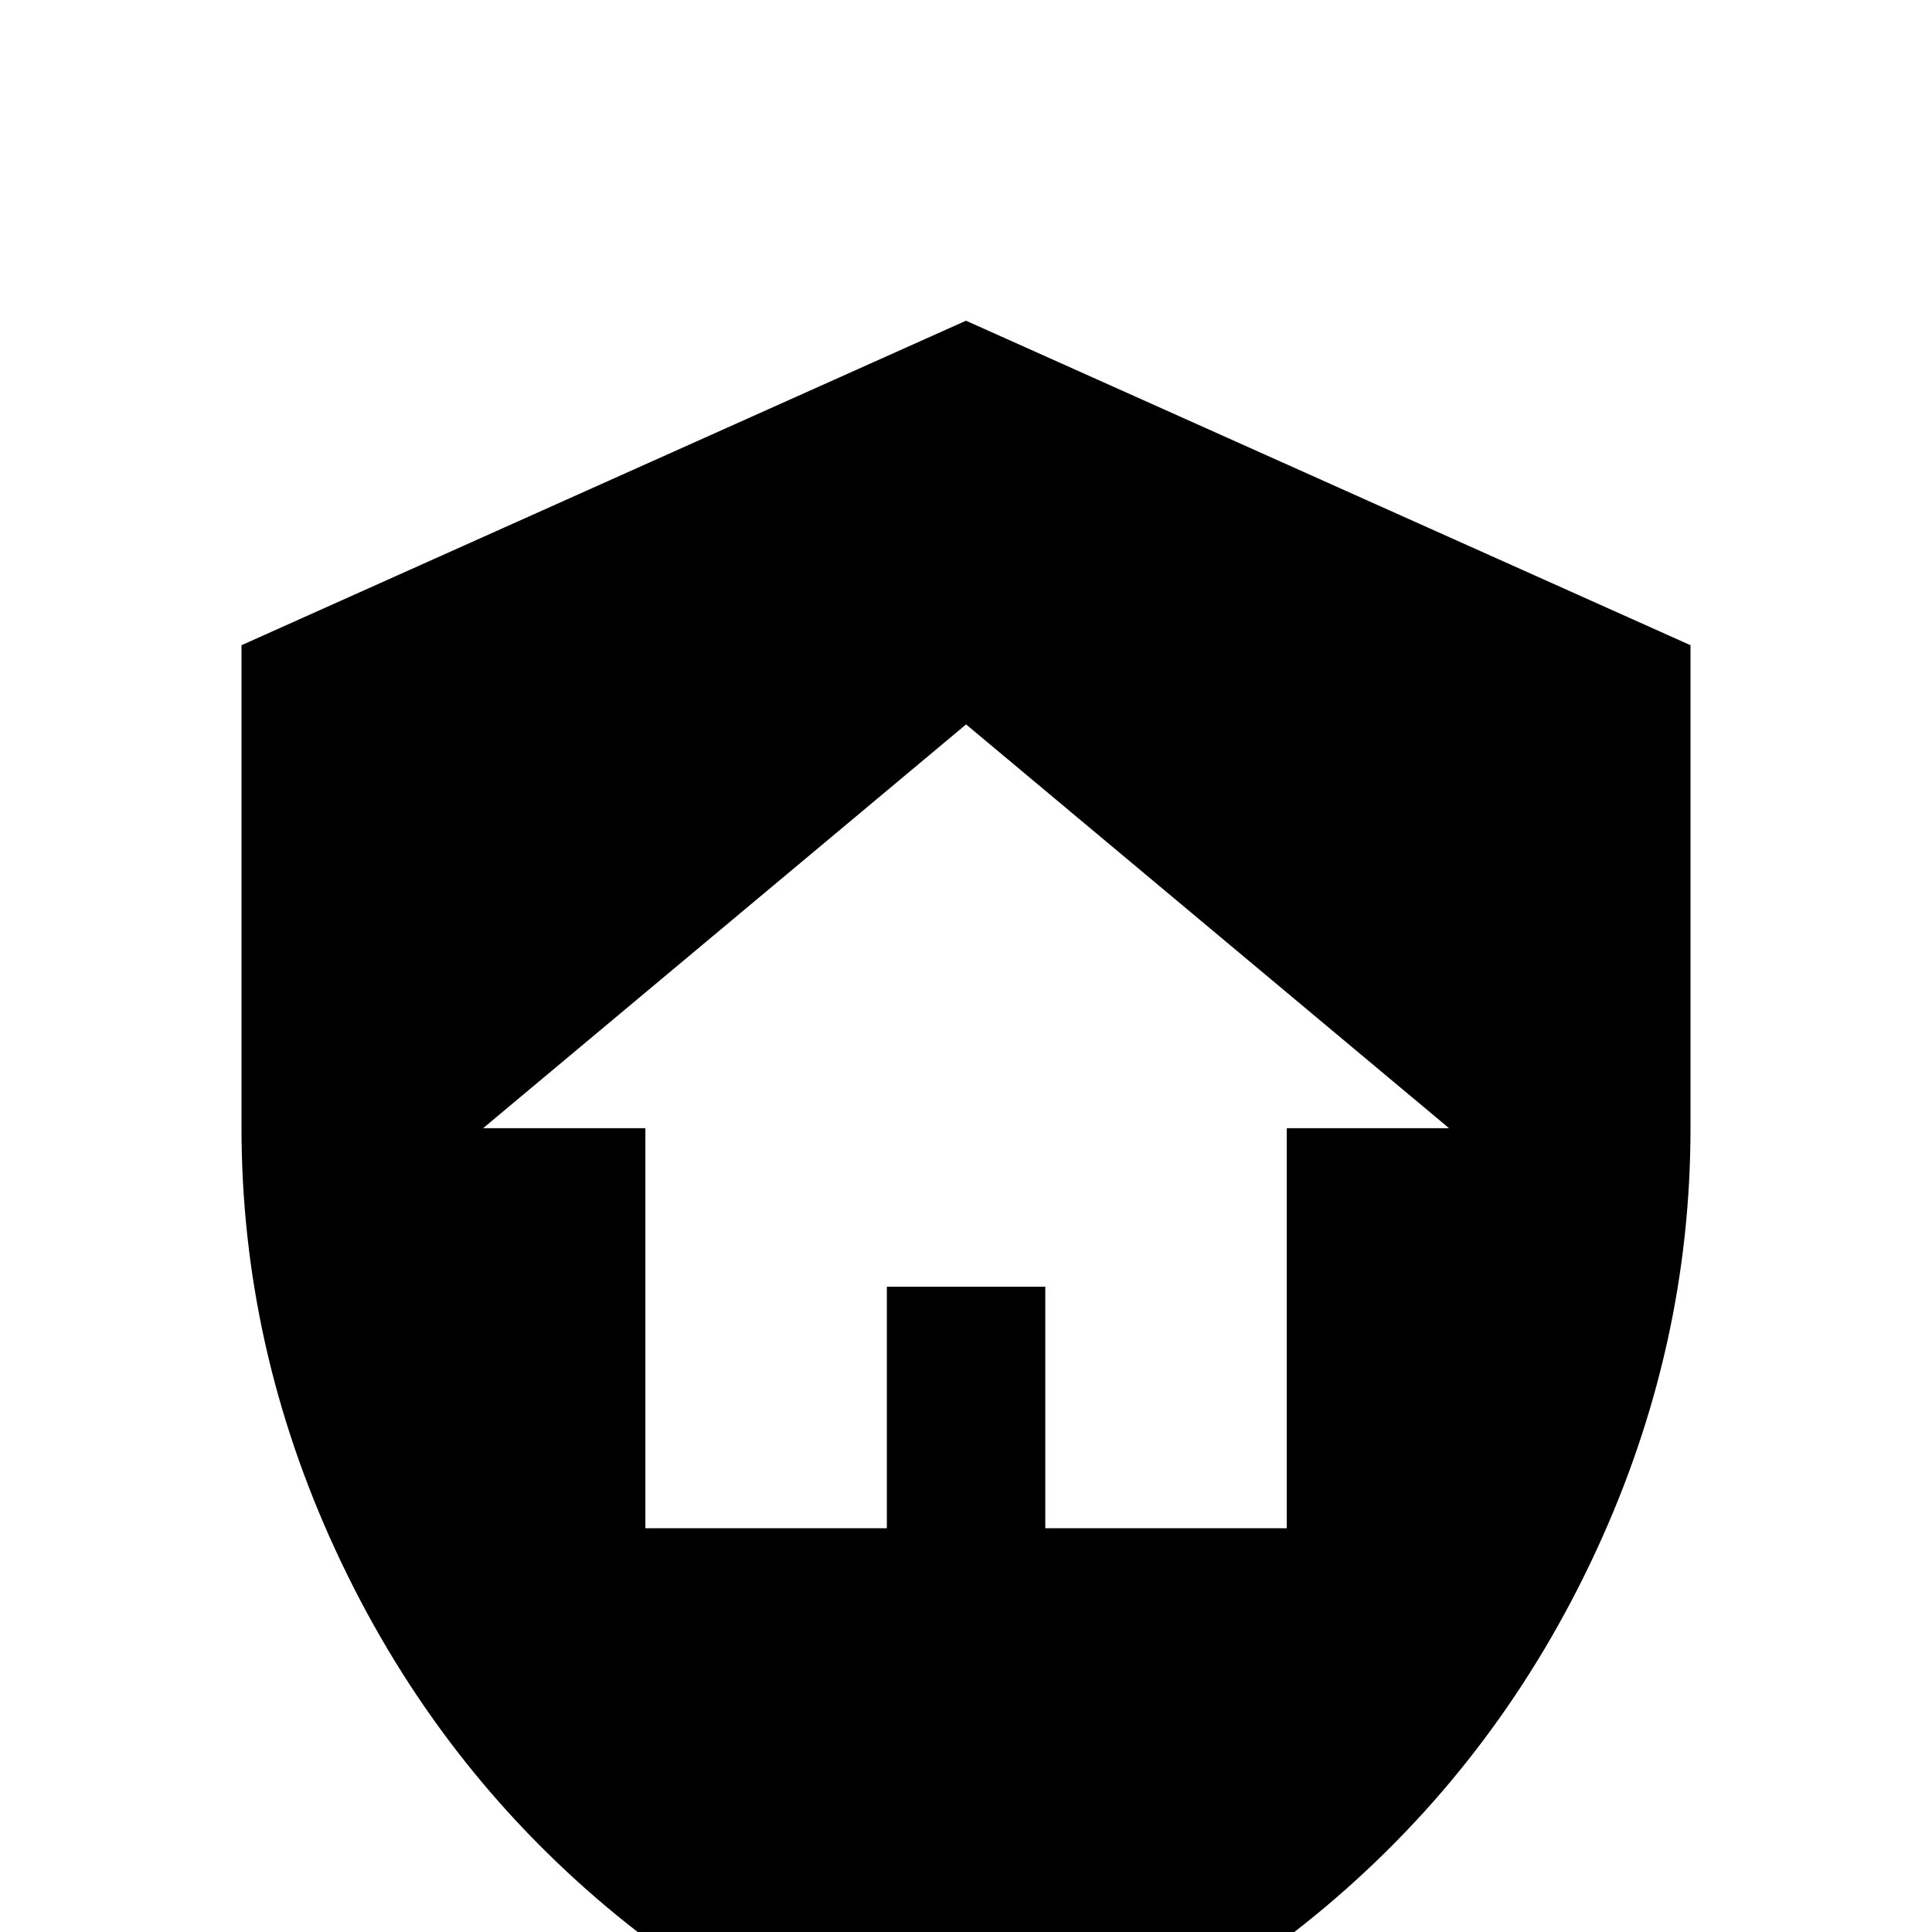 <!-- Generated by IcoMoon.io -->
<svg version="1.1" xmlns="http://www.w3.org/2000/svg" width="24" height="24" viewBox="0 0 24 24">
<title>shield_home</title>
<path d="M11.016 15.984h1.969v3h3v-4.969h2.016l-6-5.016-6 5.016h2.016v4.969h3v-3zM12 3.984l9 4.031v6q0 2.719-1.172 5.25t-3.234 4.313-4.594 2.438q-2.531-0.656-4.594-2.438t-3.234-4.313-1.172-5.25v-6z"></path>
</svg>
